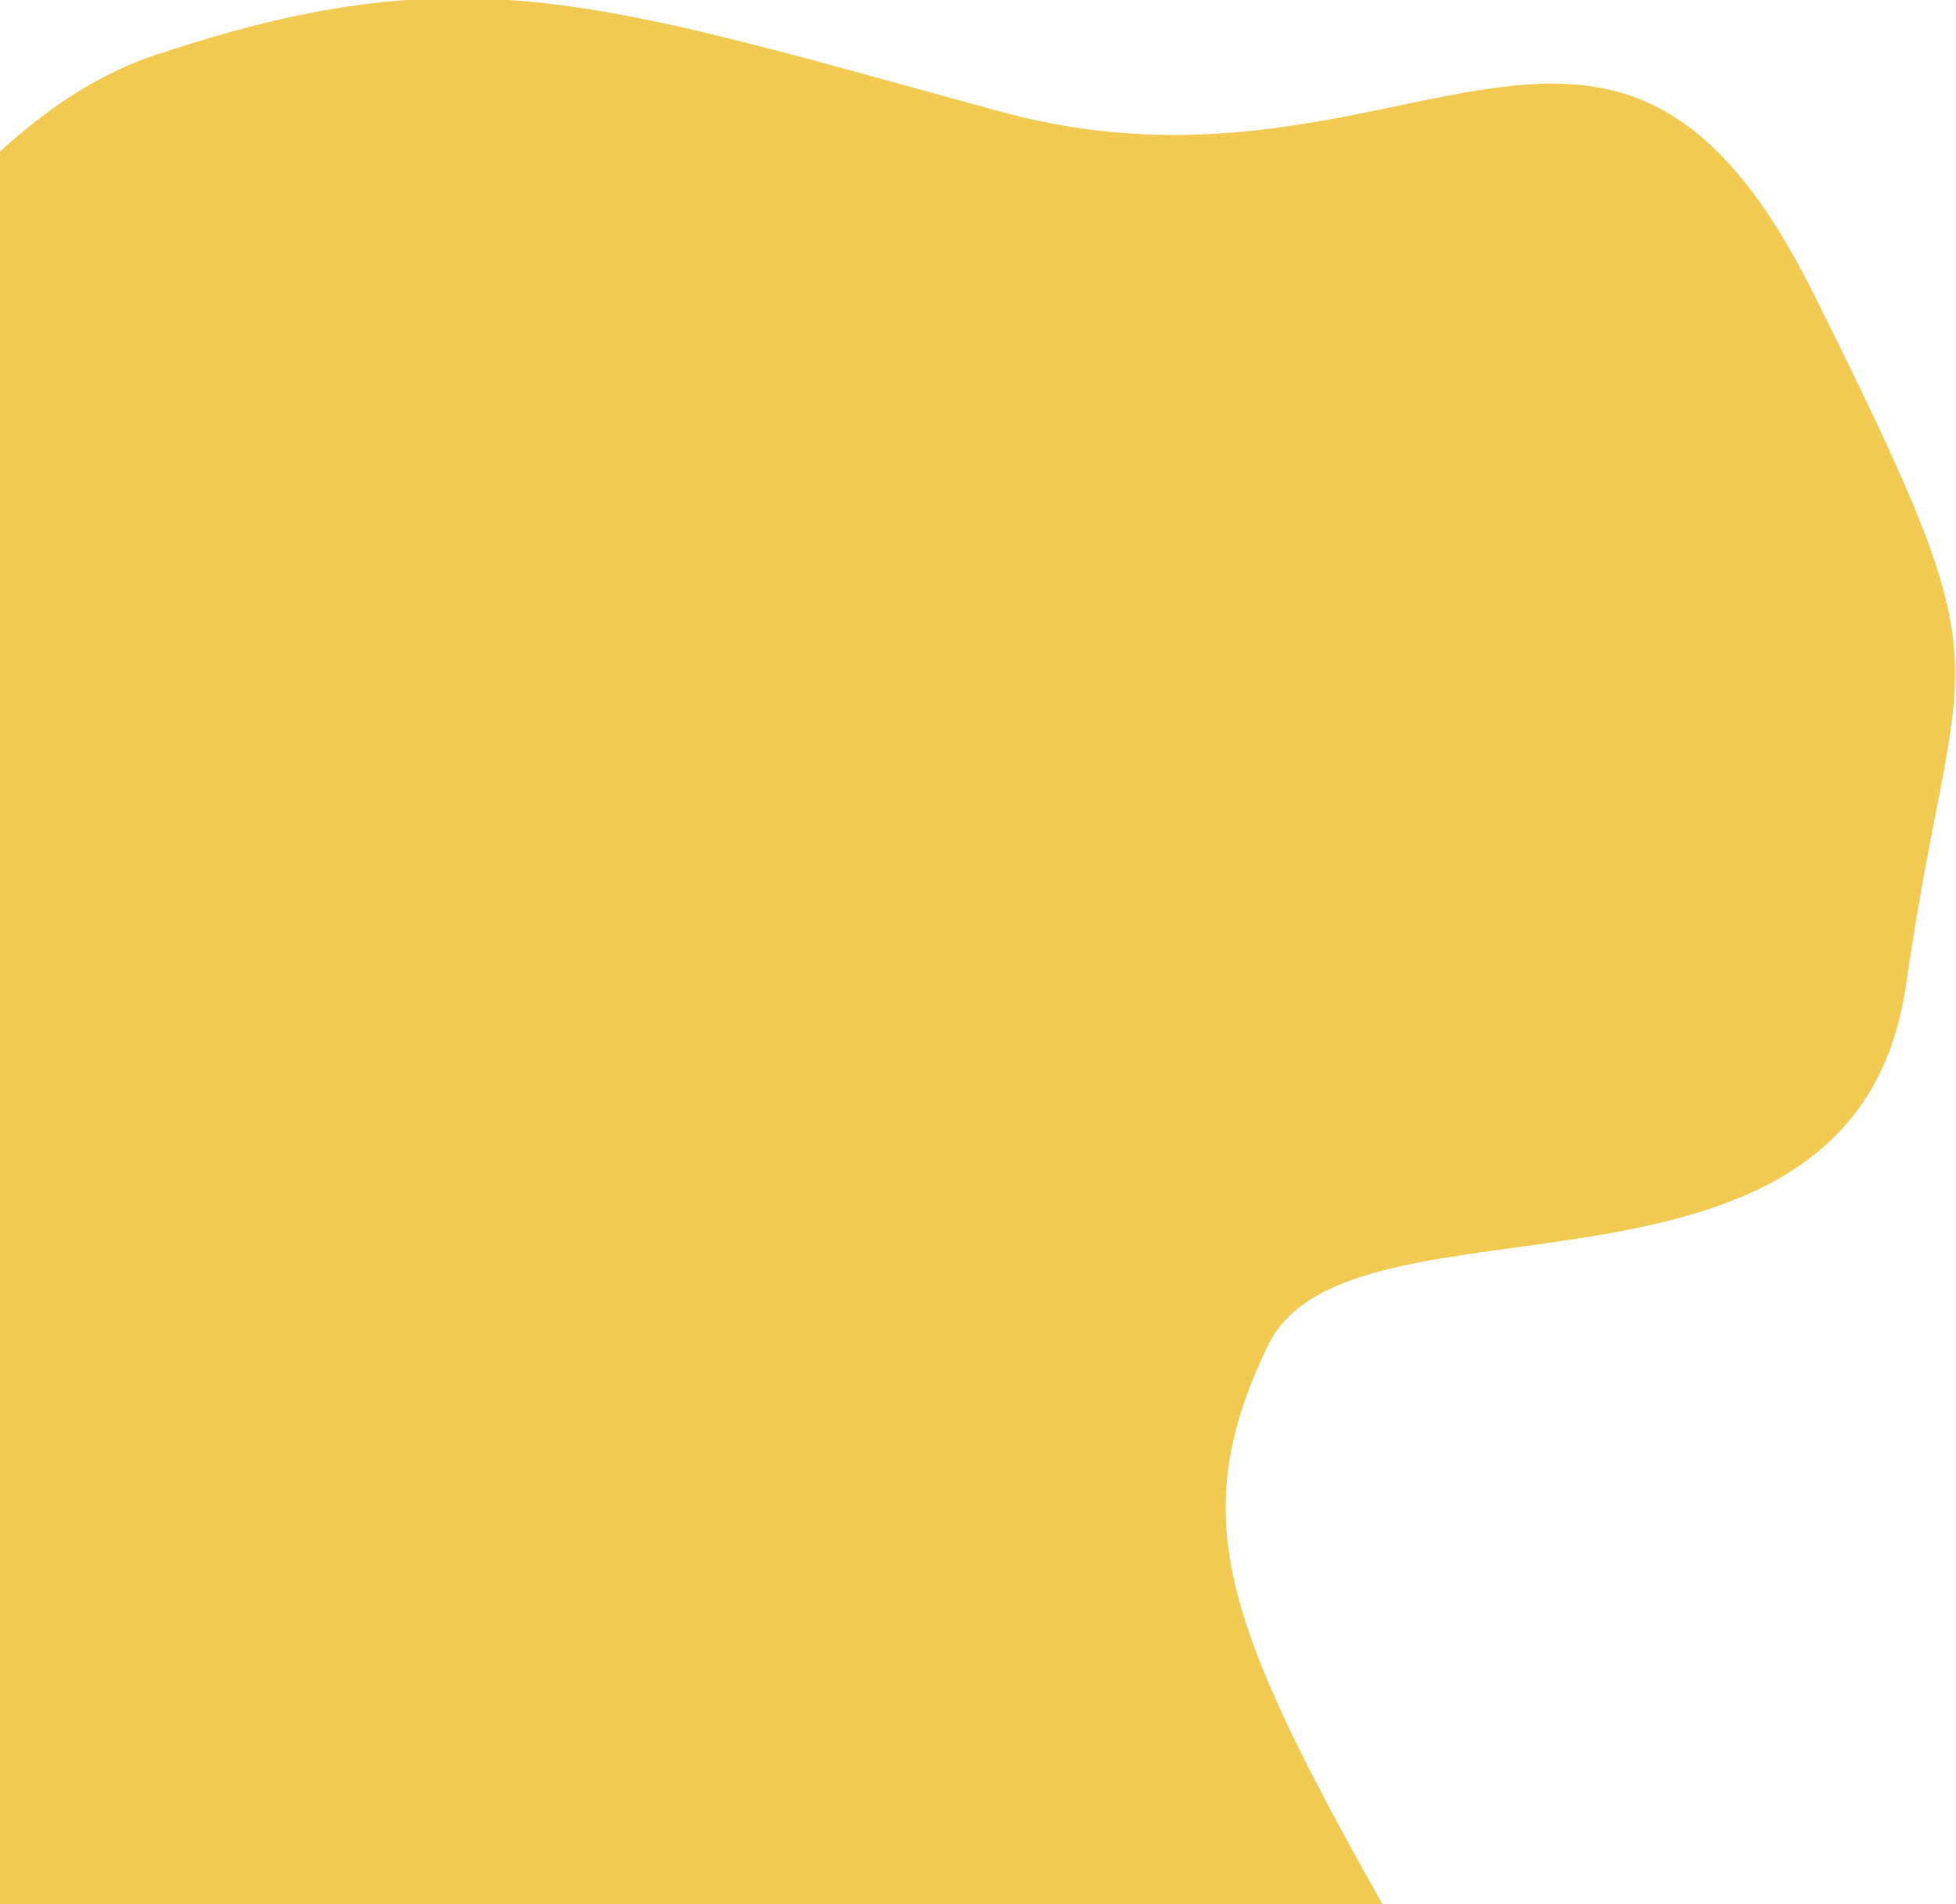 <svg width="1052" height="1024" viewBox="0 0 1052 1024" fill="none" xmlns="http://www.w3.org/2000/svg">
<path d="M744.561 1025.71C814.375 1149.55 729.741 1291.04 678.698 1346.3C437.083 1713.93 323.448 1322.84 -21.727 1218.59C-366.902 1114.35 -118.679 810.691 -173.93 622.172C-229.18 433.654 -85.729 86.423 82.523 29.943C250.775 -26.538 321.404 0.931 538.214 60.046C755.024 119.16 865.195 -62.502 974.628 156.471C1084.06 375.444 1052.71 337.539 1025.13 529.545C997.556 721.55 725.889 631.936 681.926 723.502C637.963 815.069 657.293 870.91 744.561 1025.71Z" fill="#F2CA52"/>
</svg>
